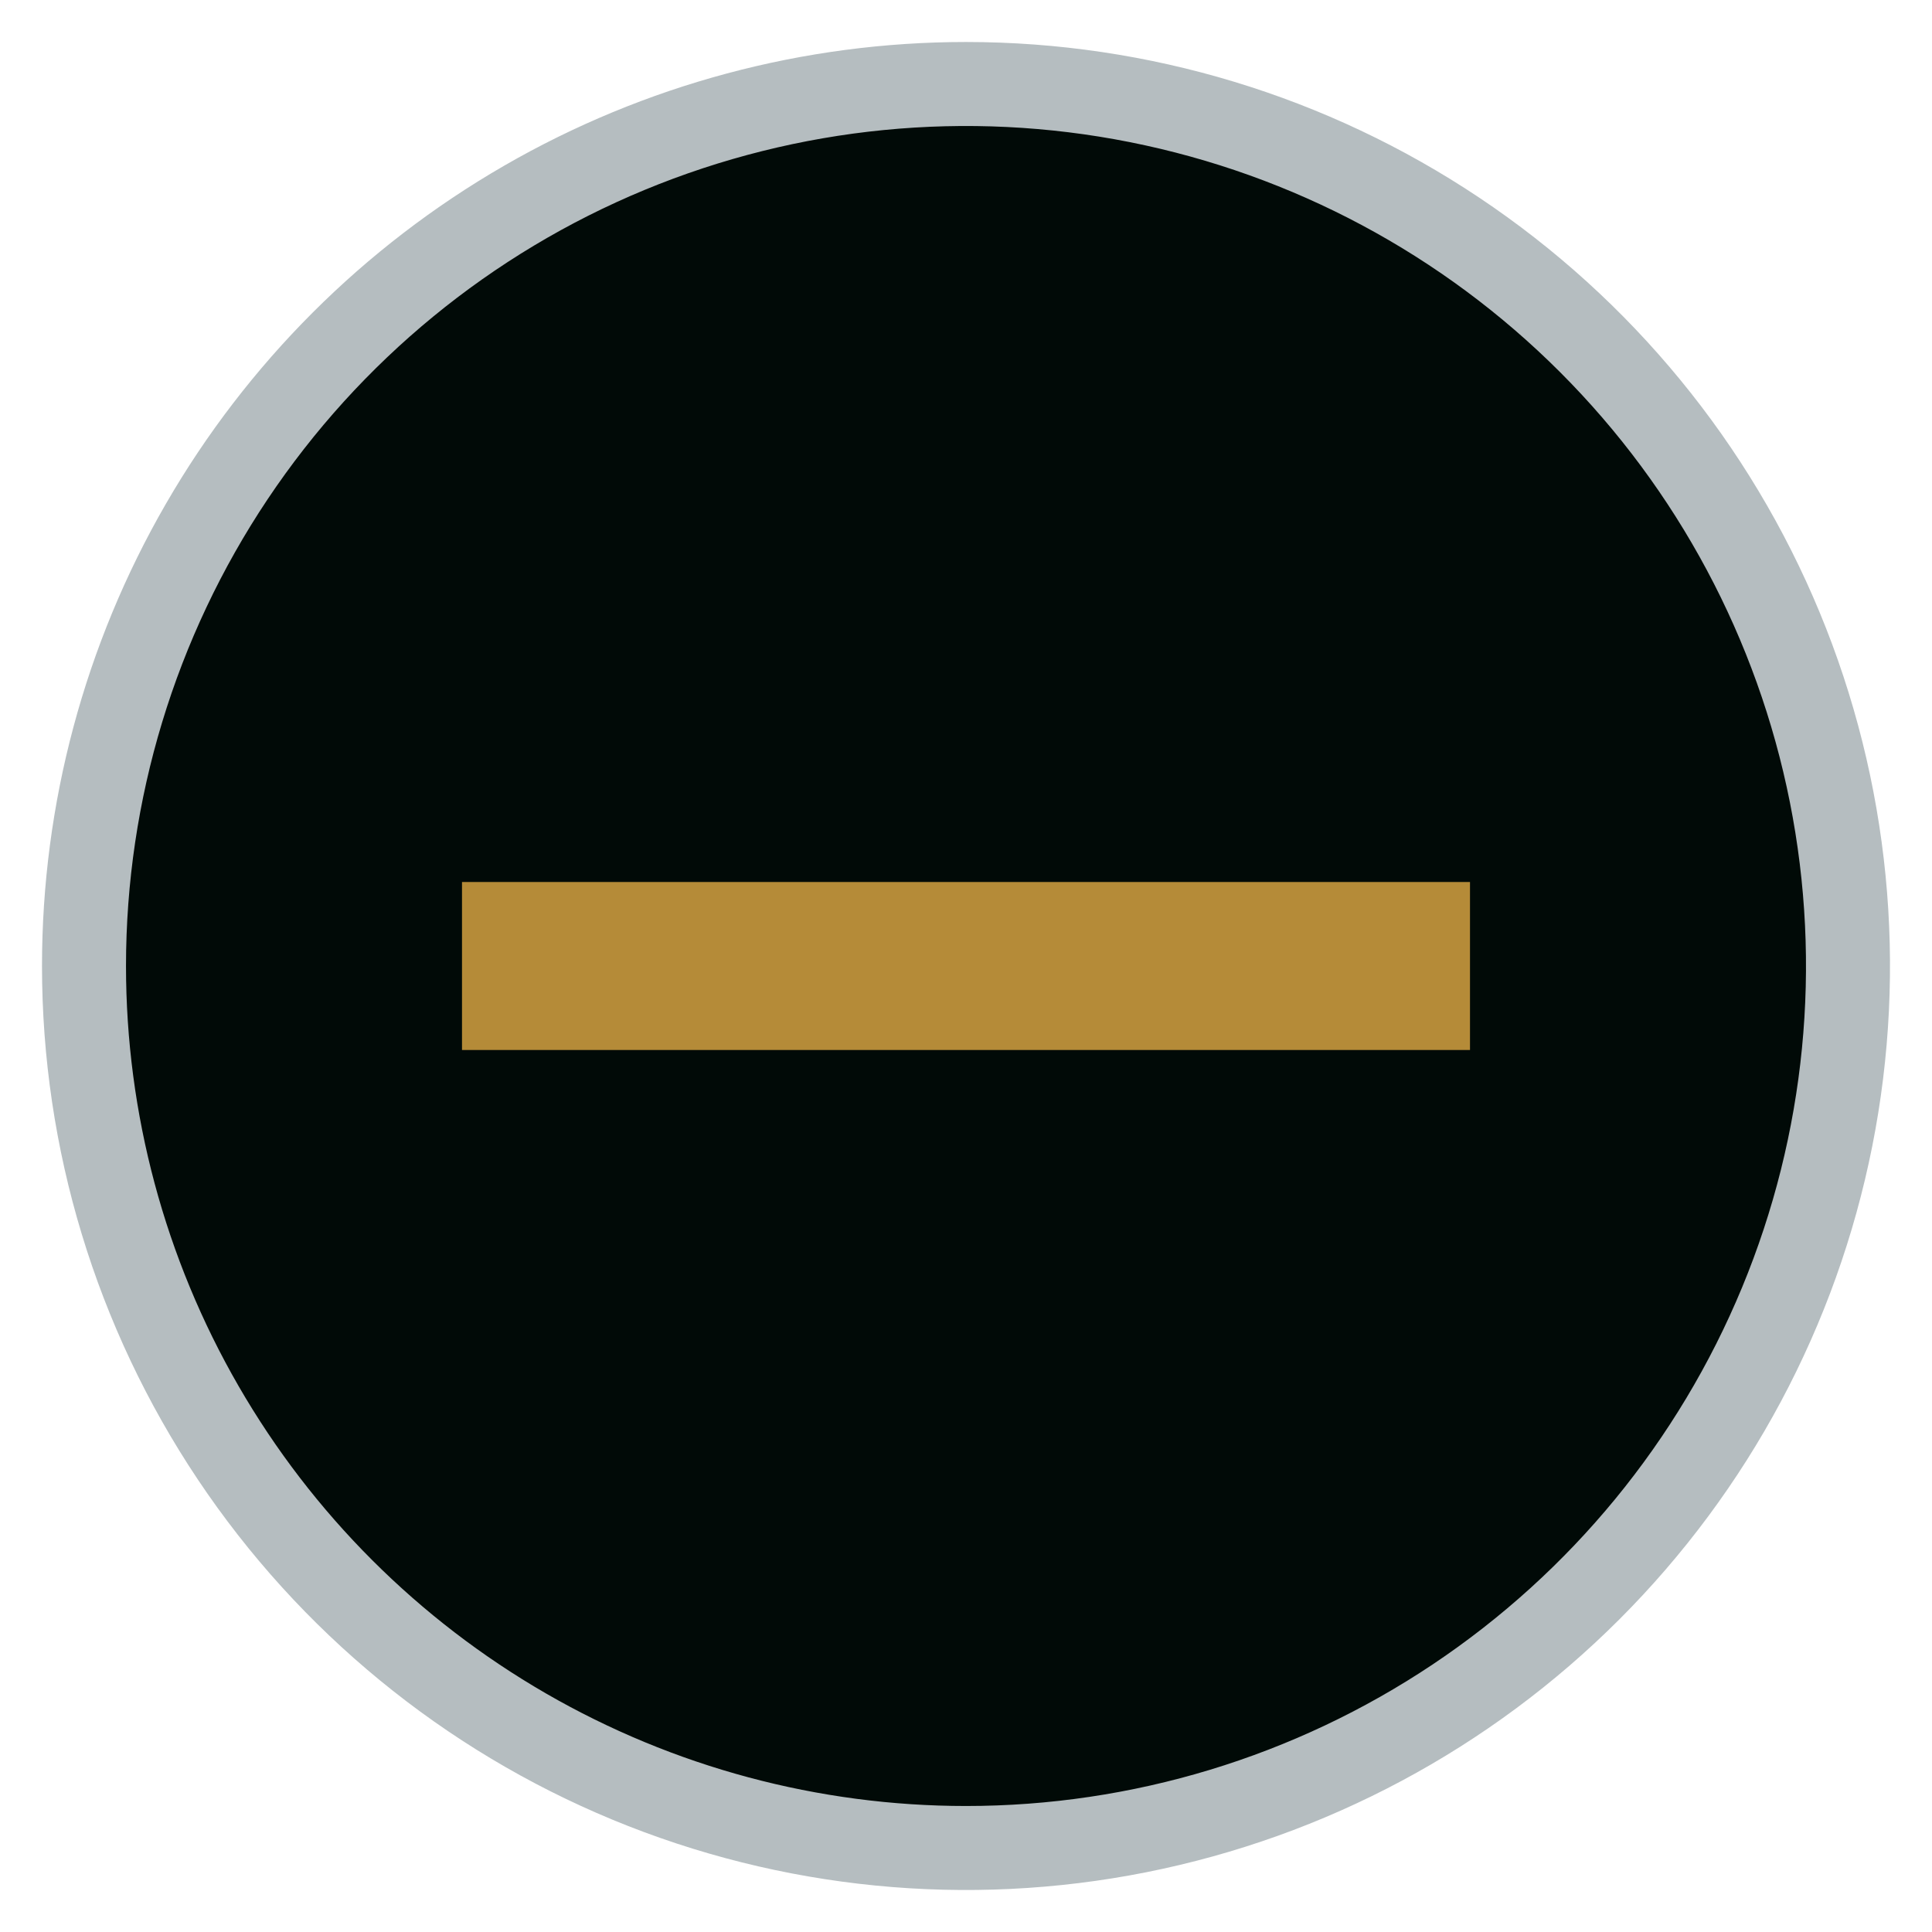 <svg xmlns="http://www.w3.org/2000/svg" xmlns:xlink="http://www.w3.org/1999/xlink" viewBox="0 0 46 46"><defs><style>.cls-1{fill:none;}.cls-2{clip-path:url(#clip-path);}.cls-3{fill:#010a07;}.cls-4{clip-path:url(#clip-path-2);}.cls-5{fill:#b5bdc0;}.cls-6{fill:#b58b38;}</style><clipPath id="clip-path"><path class="cls-1" d="M2,23A21,21,0,1,0,23,2,21,21,0,0,0,2,23"/></clipPath><clipPath id="clip-path-2"><path class="cls-1" d="M3,23A20,20,0,1,1,23,43,20,20,0,0,1,3,23M1,23A22,22,0,1,0,23,1,22,22,0,0,0,1,23"/></clipPath></defs><title>污水管网</title><g id="图层_2" data-name="图层 2"><g id="图层_1-2" data-name="图层 1"><g class="cls-2"><rect class="cls-3" x="1" y="1" width="44" height="44"/></g><g class="cls-4"><rect class="cls-5" width="46" height="46"/></g><rect class="cls-6" x="11" y="21" width="24" height="4"/></g></g></svg>